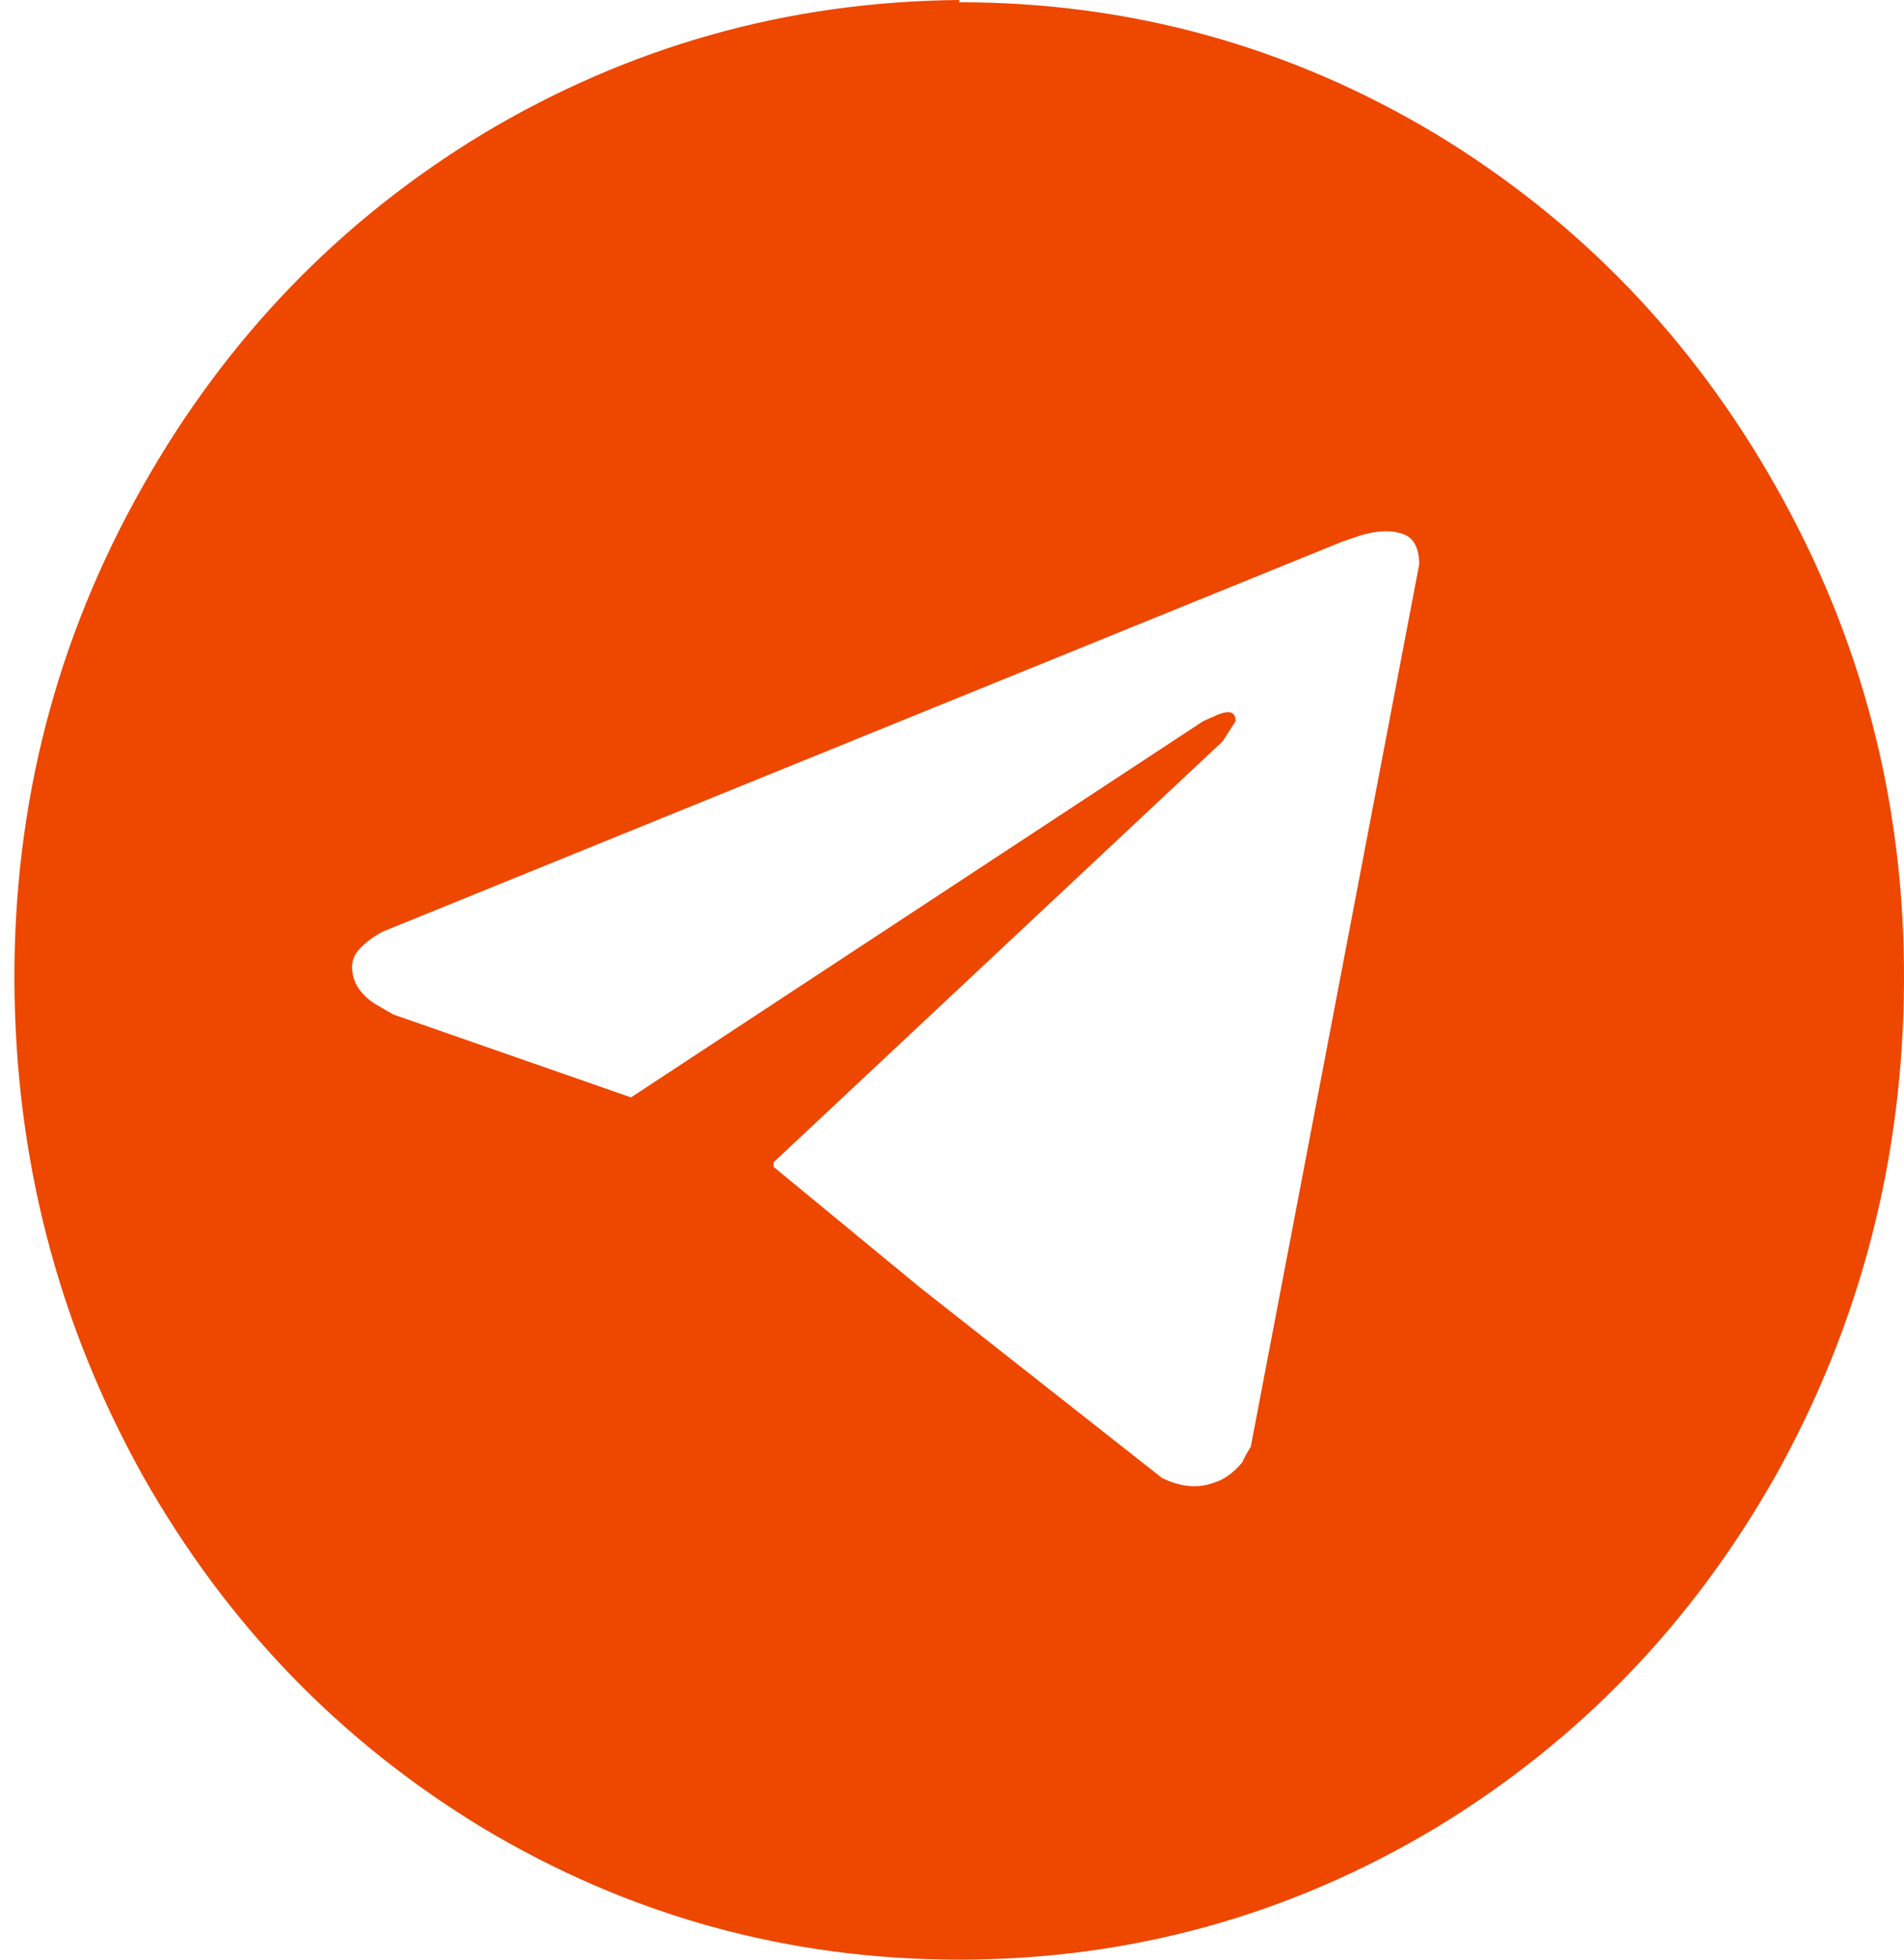 <svg width="34" height="35" viewBox="0 0 34 35" fill="none" xmlns="http://www.w3.org/2000/svg">
<path fill-rule="evenodd" clip-rule="evenodd" d="M17.129 0V0.04C20.188 0.04 23.029 0.827 25.651 2.4C28.196 3.947 30.214 6.04 31.706 8.68C33.248 11.4 34.013 14.347 34 17.52C33.987 20.693 33.222 23.64 31.706 26.36C30.214 29 28.196 31.093 25.651 32.64C23.029 34.213 20.188 35 17.129 35C14.07 35 11.229 34.213 8.607 32.64C6.062 31.093 4.044 29 2.552 26.36C1.036 23.64 0.271 20.693 0.258 17.52C0.245 14.347 1.01 11.4 2.552 8.68C4.044 6.04 6.062 3.947 8.607 2.4C11.229 0.827 14.07 0.027 17.129 0ZM22.335 25.84L25.343 10.08C25.343 9.76 25.227 9.573 24.996 9.52C24.816 9.467 24.584 9.48 24.302 9.56L23.954 9.68L6.833 16.64C6.679 16.72 6.544 16.82 6.428 16.94C6.312 17.06 6.267 17.2 6.293 17.36C6.319 17.573 6.447 17.76 6.679 17.92L7.026 18.12L11.268 19.6L21.486 12.88L21.756 12.76C21.962 12.68 22.065 12.72 22.065 12.88L21.834 13.24L13.813 20.76V20.84L16.435 23L20.754 26.4C21.088 26.56 21.396 26.587 21.679 26.48C21.859 26.427 22.026 26.307 22.181 26.12C22.232 26.013 22.284 25.92 22.335 25.84Z" fill="#ED4700"/>
</svg>
